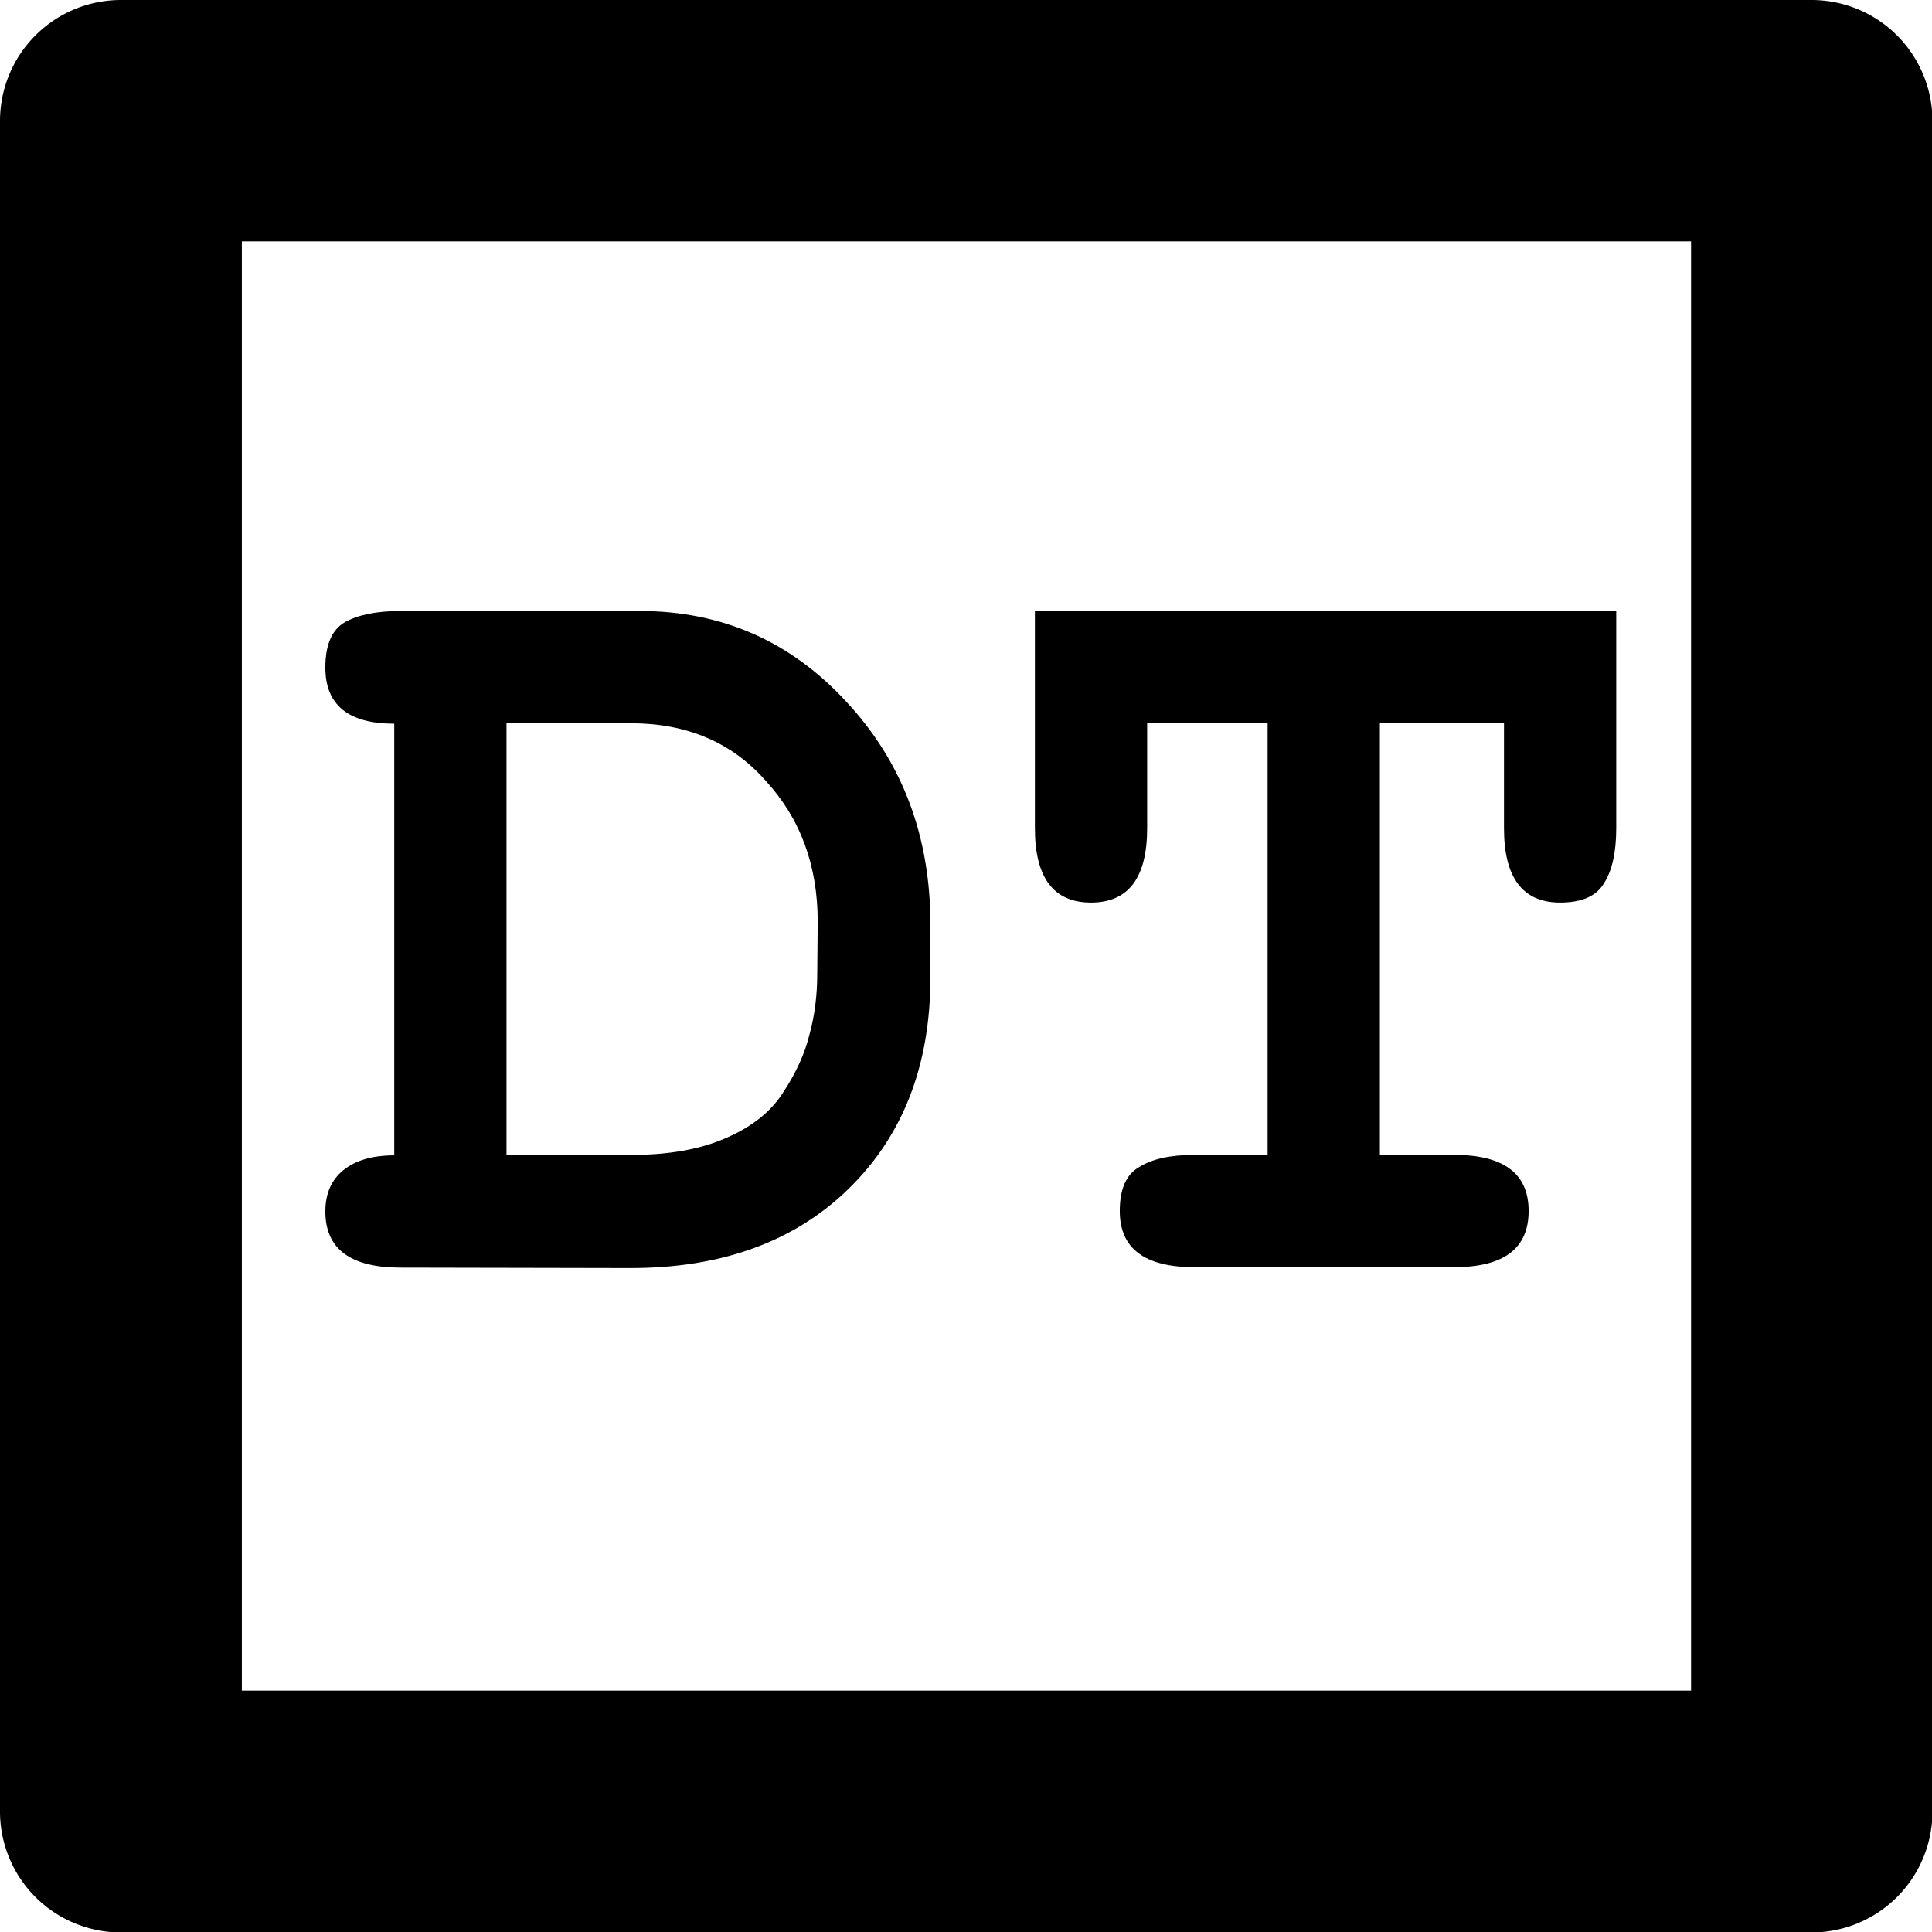 <?xml version="1.0" encoding="UTF-8" standalone="no"?>
<svg
   width="16.004"
   height="16.004"
   viewBox="0 0 4.234 4.234"
   version="1.1"
   id="svg4268"
   xmlns="http://www.w3.org/2000/svg"
   xmlns:svg="http://www.w3.org/2000/svg"
   xmlns:rdf="http://www.w3.org/1999/02/22-rdf-syntax-ns#"
   xmlns:cc="http://creativecommons.org/ns#"
   xmlns:dc="http://purl.org/dc/elements/1.1/">
  <defs
     id="defs4262" />
  <g
     id="data-type"
     style="display:inline"
     transform="translate(-17.197,-15.346)">
    <g
       id="rect1082">
      <path
         style="color:#000000;fill:#000000;fill-opacity:0;stroke-width:0.529;stroke-linecap:round;stroke-linejoin:round;-inkscape-stroke:none"
         d="m 17.462,15.61 h 3.704 v 3.704 H 17.462 Z"
         id="path3556" />
      <path
         style="color:#000000;fill:#000000;stroke-linecap:round;stroke-linejoin:round;-inkscape-stroke:none"
         d="m 17.463,15.346 a 0.265,0.265 0 0 0 -0.266,0.266 v 3.703 a 0.265,0.265 0 0 0 0.266,0.266 h 3.703 a 0.265,0.265 0 0 0 0.266,-0.266 V 15.611 A 0.265,0.265 0 0 0 21.166,15.346 Z M 17.727,15.875 h 3.176 v 3.176 h -3.176 z"
         id="path3558" />
    </g>
    <g
       aria-label="DT"
       id="text1086"
       style="font-weight:bold;font-size:2.469px;line-height:1.25;font-family:FreeMono;-inkscape-font-specification:'FreeMono, Bold';letter-spacing:0px;word-spacing:0px;display:inline;stroke-width:0.265">
      <path
         d="m 18.075,18.124 q -0.165,0 -0.165,-0.123 0,-0.059 0.04,-0.091 0.04,-0.032 0.111,-0.032 v -0.946 q -0.151,0 -0.151,-0.123 0,-0.074 0.042,-0.099 0.044,-0.025 0.123,-0.025 h 0.524 q 0.269,0 0.452,0.198 0.185,0.198 0.185,0.489 v 0.116 q 0,0.289 -0.18,0.464 -0.178,0.173 -0.477,0.173 z m 0.914,-0.758 q 0,-0.185 -0.114,-0.309 -0.111,-0.126 -0.296,-0.126 h -0.272 v 0.946 h 0.274 q 0.123,0 0.207,-0.037 0.086,-0.037 0.126,-0.101 0.042,-0.064 0.057,-0.126 0.017,-0.062 0.017,-0.133 z"
         id="path1809" />
      <path
         d="m 20.384,17.877 q 0.163,0 0.163,0.123 0,0.123 -0.163,0.123 h -0.57 q -0.163,0 -0.163,-0.123 0,-0.072 0.042,-0.096 0.042,-0.027 0.121,-0.027 h 0.161 v -0.946 h -0.264 v 0.23 q 0,0.163 -0.123,0.163 -0.123,0 -0.123,-0.163 v -0.477 h 1.274 v 0.477 q 0,0.079 -0.027,0.121 -0.025,0.042 -0.096,0.042 -0.123,0 -0.123,-0.163 V 16.931 H 20.221 v 0.946 z"
         id="path1811" />
    </g>
  </g>
</svg>
